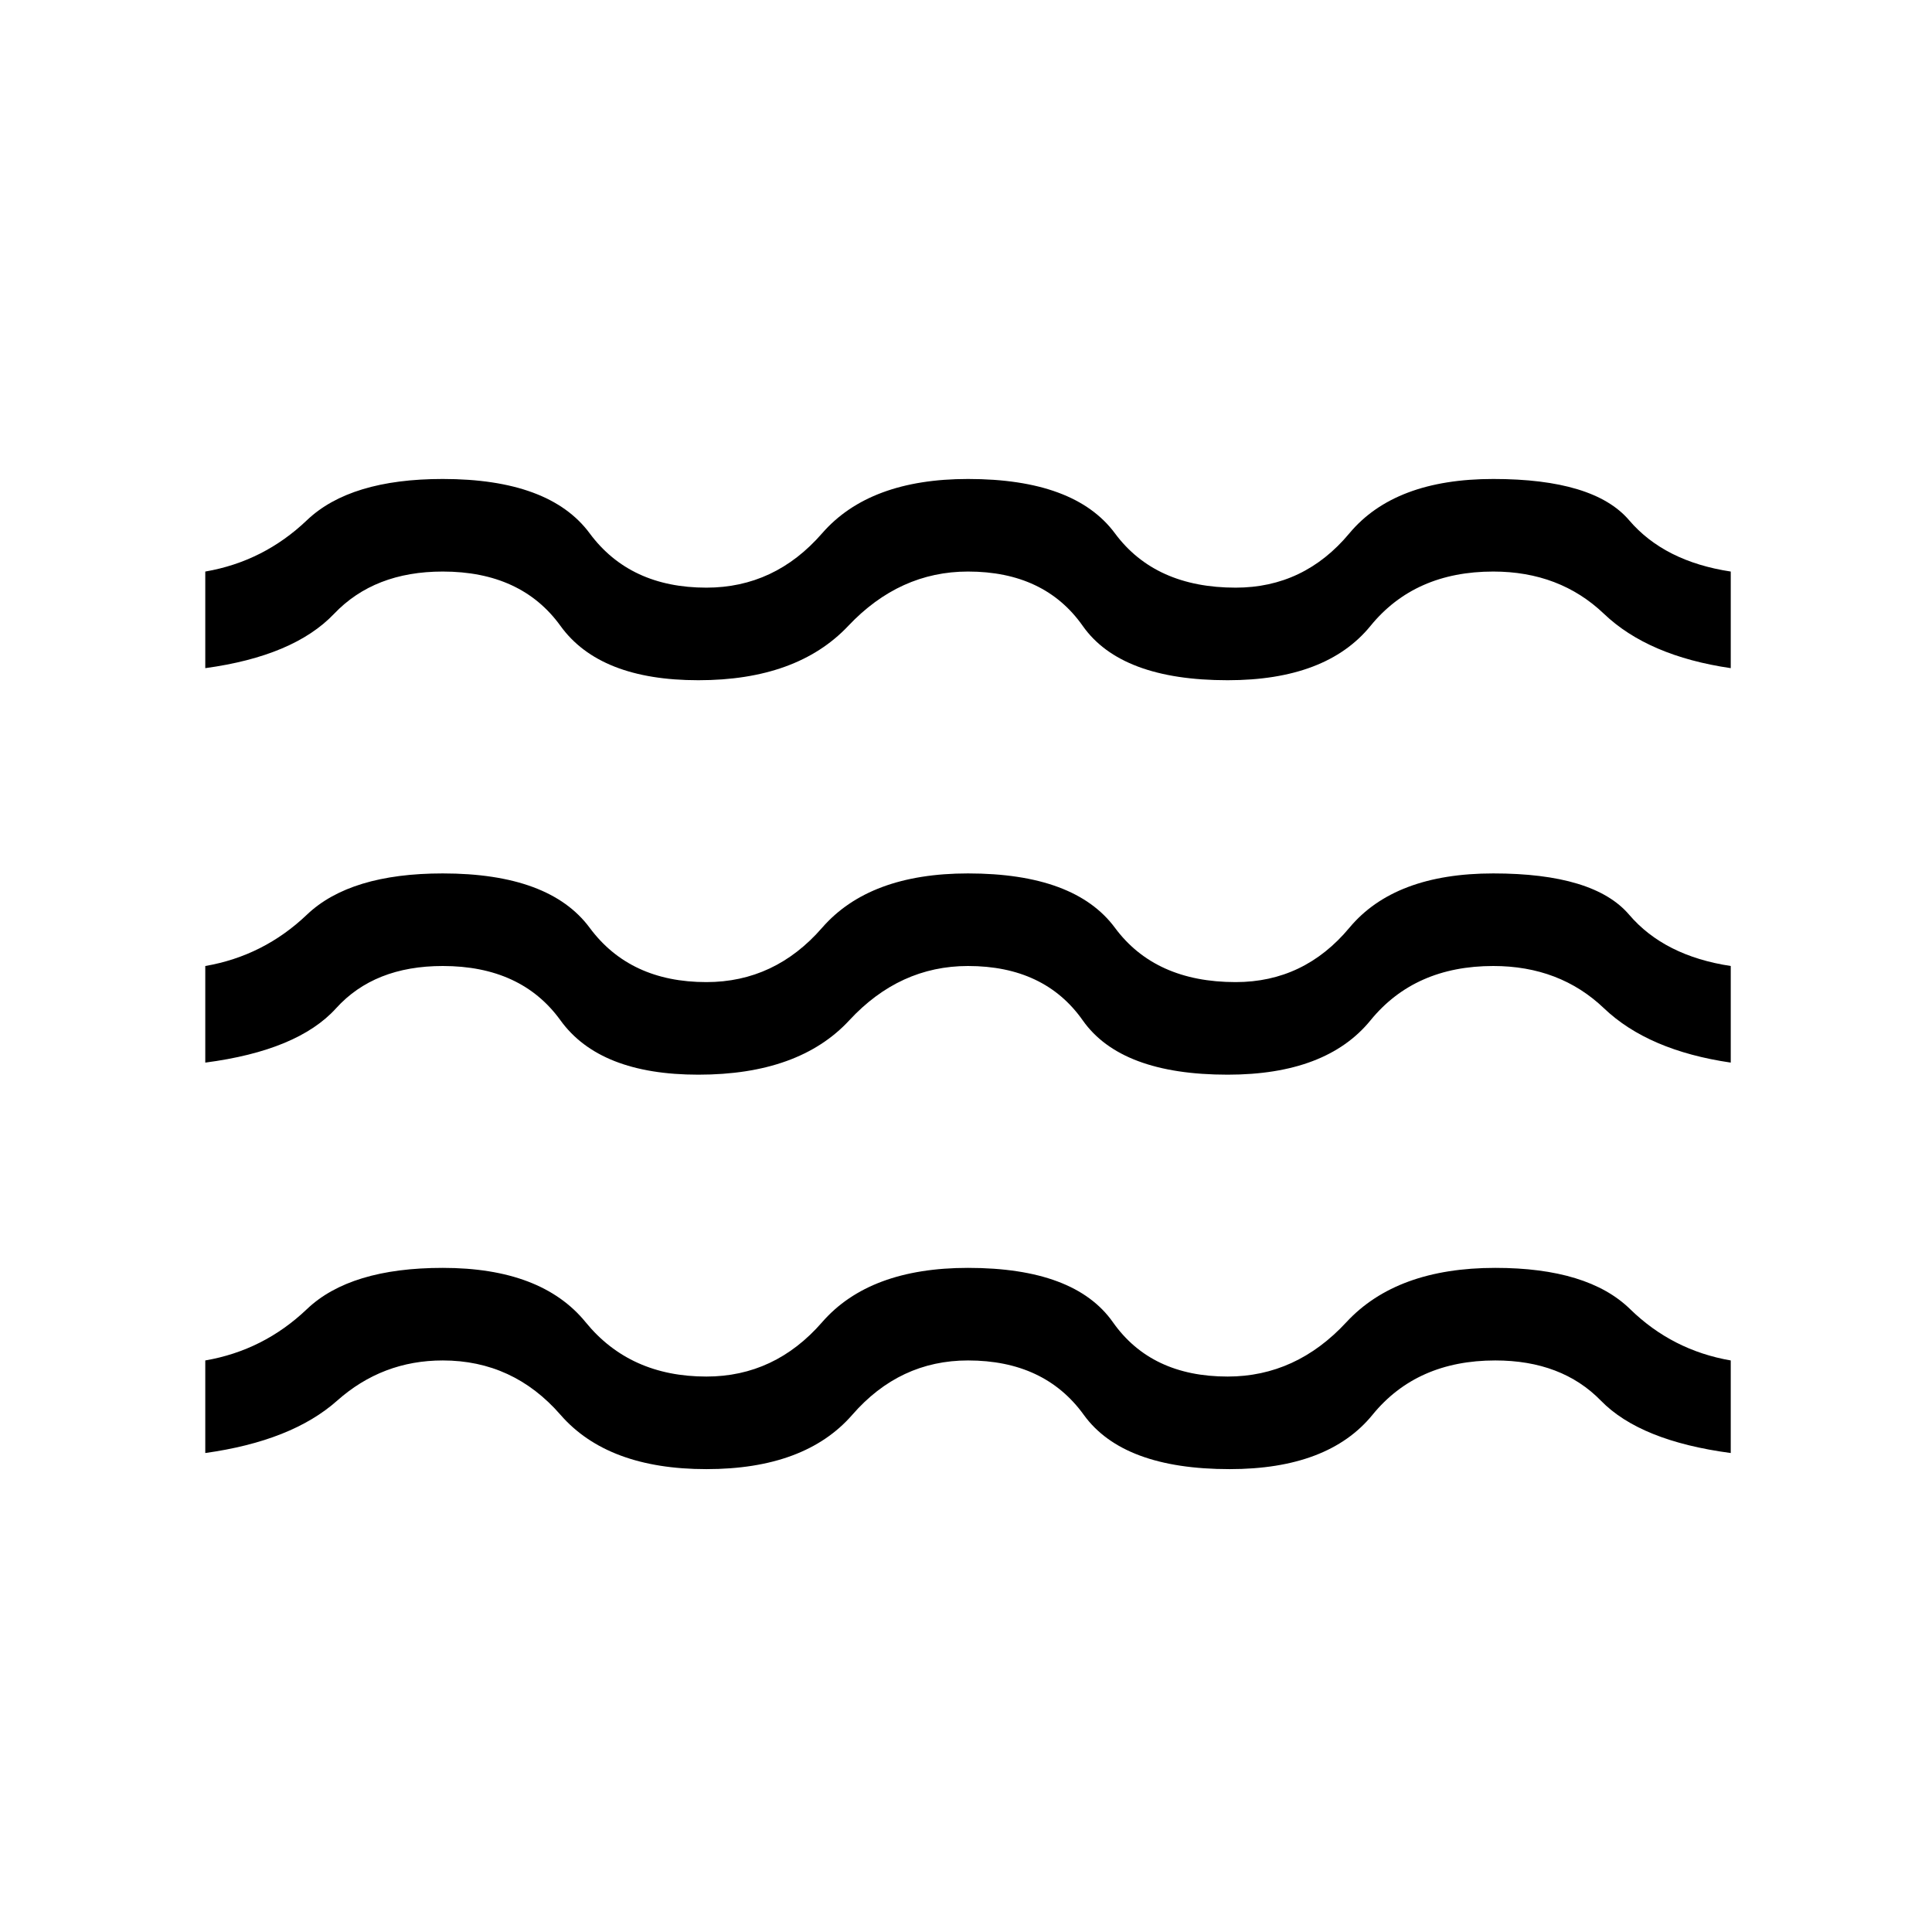 <svg xmlns="http://www.w3.org/2000/svg" height="20" viewBox="0 -960 960 960" width="20"><path d="M102-238v-46q29-5 50.5-25.5T220-330q49 0 71 27t60 27q34 0 57.5-27t72.5-27q53 0 72 27t57 27q34 0 59-27t74-27q46 0 67 20.5t50 25.5v46q-45-6-64.5-26T743-284q-39 0-61 27t-71 27q-53 0-72.5-27T481-284q-34 0-57.5 27T351-230q-49 0-72.5-27T220-284q-30 0-52.5 20T102-238Zm0-194v-48q29-5 50.5-25.5T220-526q53 0 73 27t58 27q34 0 57.5-27t72.5-27q53 0 73 27t60 27q34 0 56.5-27t71.5-27q50 0 67.5 20.5T860-480v48q-41-6-63-27t-55-21q-39 0-61 27t-71 27q-53 0-72-27t-57-27q-34 0-59 27t-75 27q-49 0-68.5-27T220-480q-34 0-53 21t-65 27Zm0-196v-48q29-5 50.5-25.5T220-722q53 0 73 27t58 27q34 0 57.5-27t72.5-27q53 0 73 27t60 27q34 0 56.5-27t71.5-27q50 0 67.5 20.5T860-676v48q-41-6-63-27t-55-21q-39 0-61 27t-71 27q-53 0-72-27t-57-27q-34 0-59.5 27T347-622q-49 0-68.5-27T220-676q-34 0-54 21t-64 27Z"/></svg>